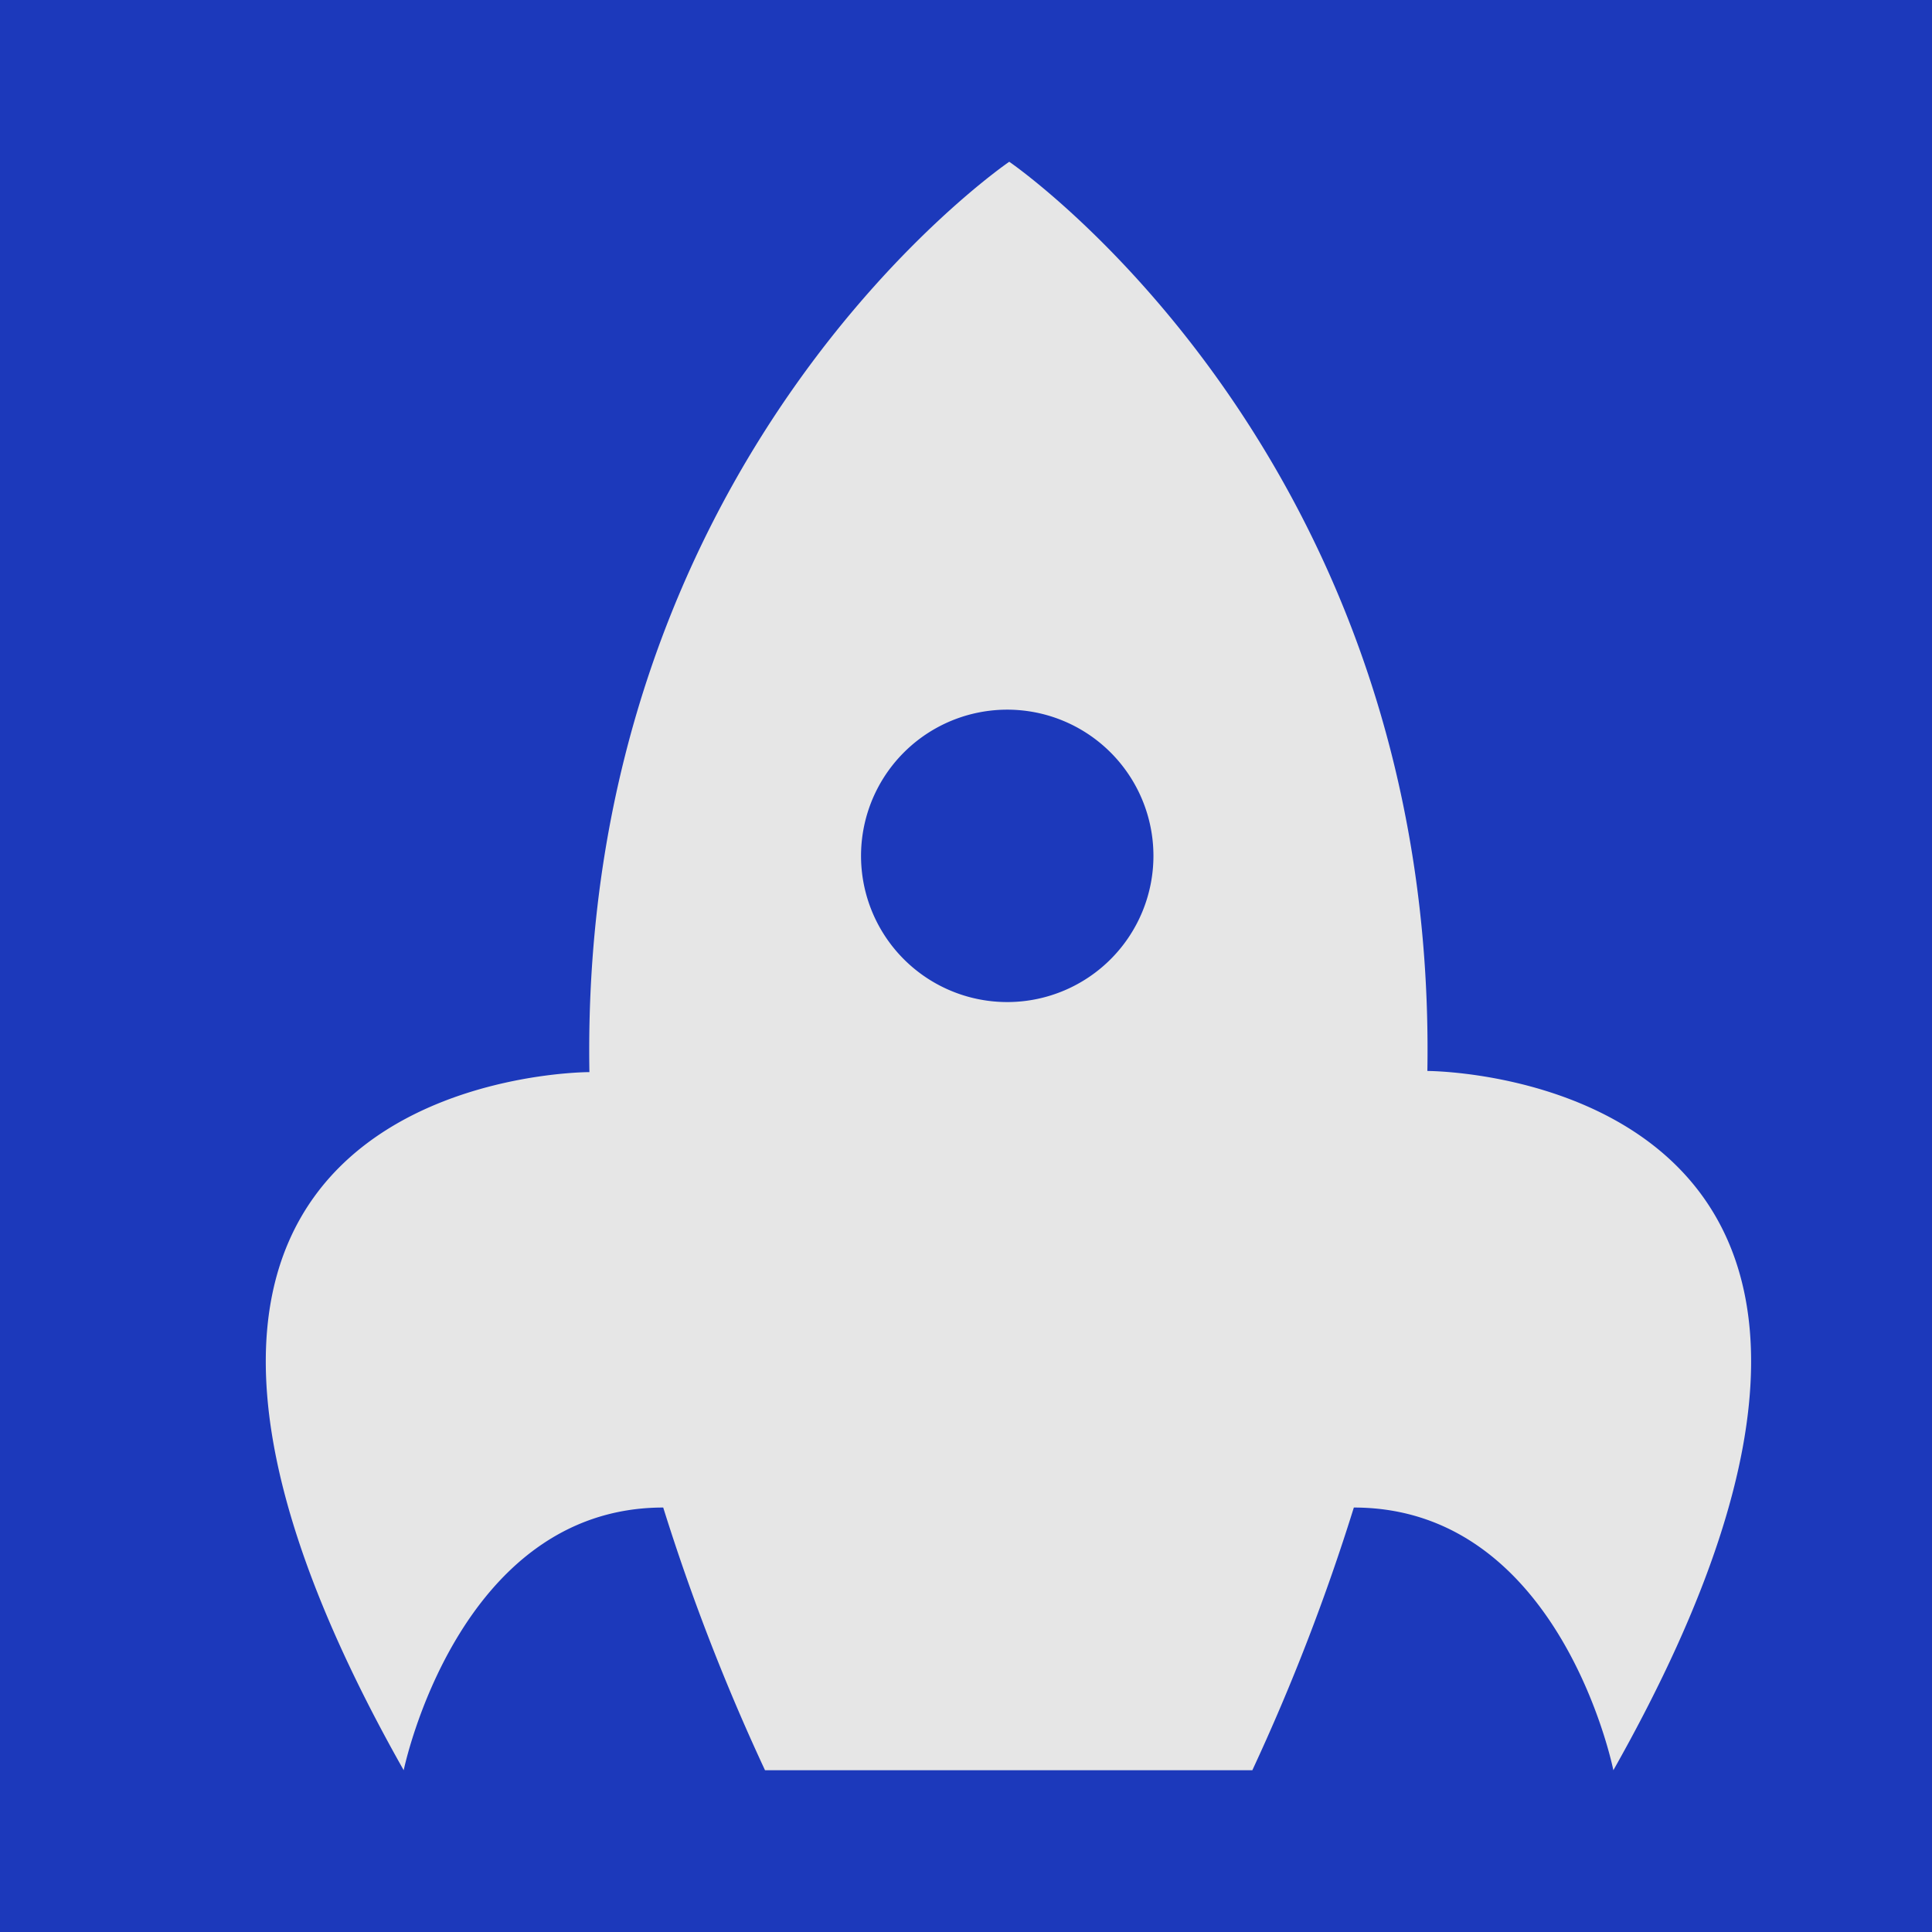 <svg id="a6415f7c-3fbe-4b19-9306-3dc57de2a102" data-name="Capa 1" xmlns="http://www.w3.org/2000/svg" viewBox="0 0 67 67"><defs><style>.af95920f-28cc-484d-aab7-c56a8ee4d59a{fill:#1c39bb;}.bd6e248a-d1c3-40aa-beac-c6e77b5b9808{fill:#e6e6e6;}</style></defs><rect class="af95920f-28cc-484d-aab7-c56a8ee4d59a" width="67" height="67"/><path class="bd6e248a-d1c3-40aa-beac-c6e77b5b9808" d="M49.5,37.14v0C49.85,15.75,35,5.61,35,5.61S20.08,15.75,20.44,37.18v0S.28,37.13,14,61.39c0,0,1.87-9.11,9-9.11h0a73.31,73.31,0,0,0,3.53,9.11h16.9a73.19,73.19,0,0,0,3.52-9.11c7.18,0,9,9.11,9,9.11C69.66,37.13,49.5,37.14,49.5,37.14ZM35,34.75A5.07,5.07,0,1,1,40,29.68,5.07,5.07,0,0,1,35,34.75Z"/></svg>